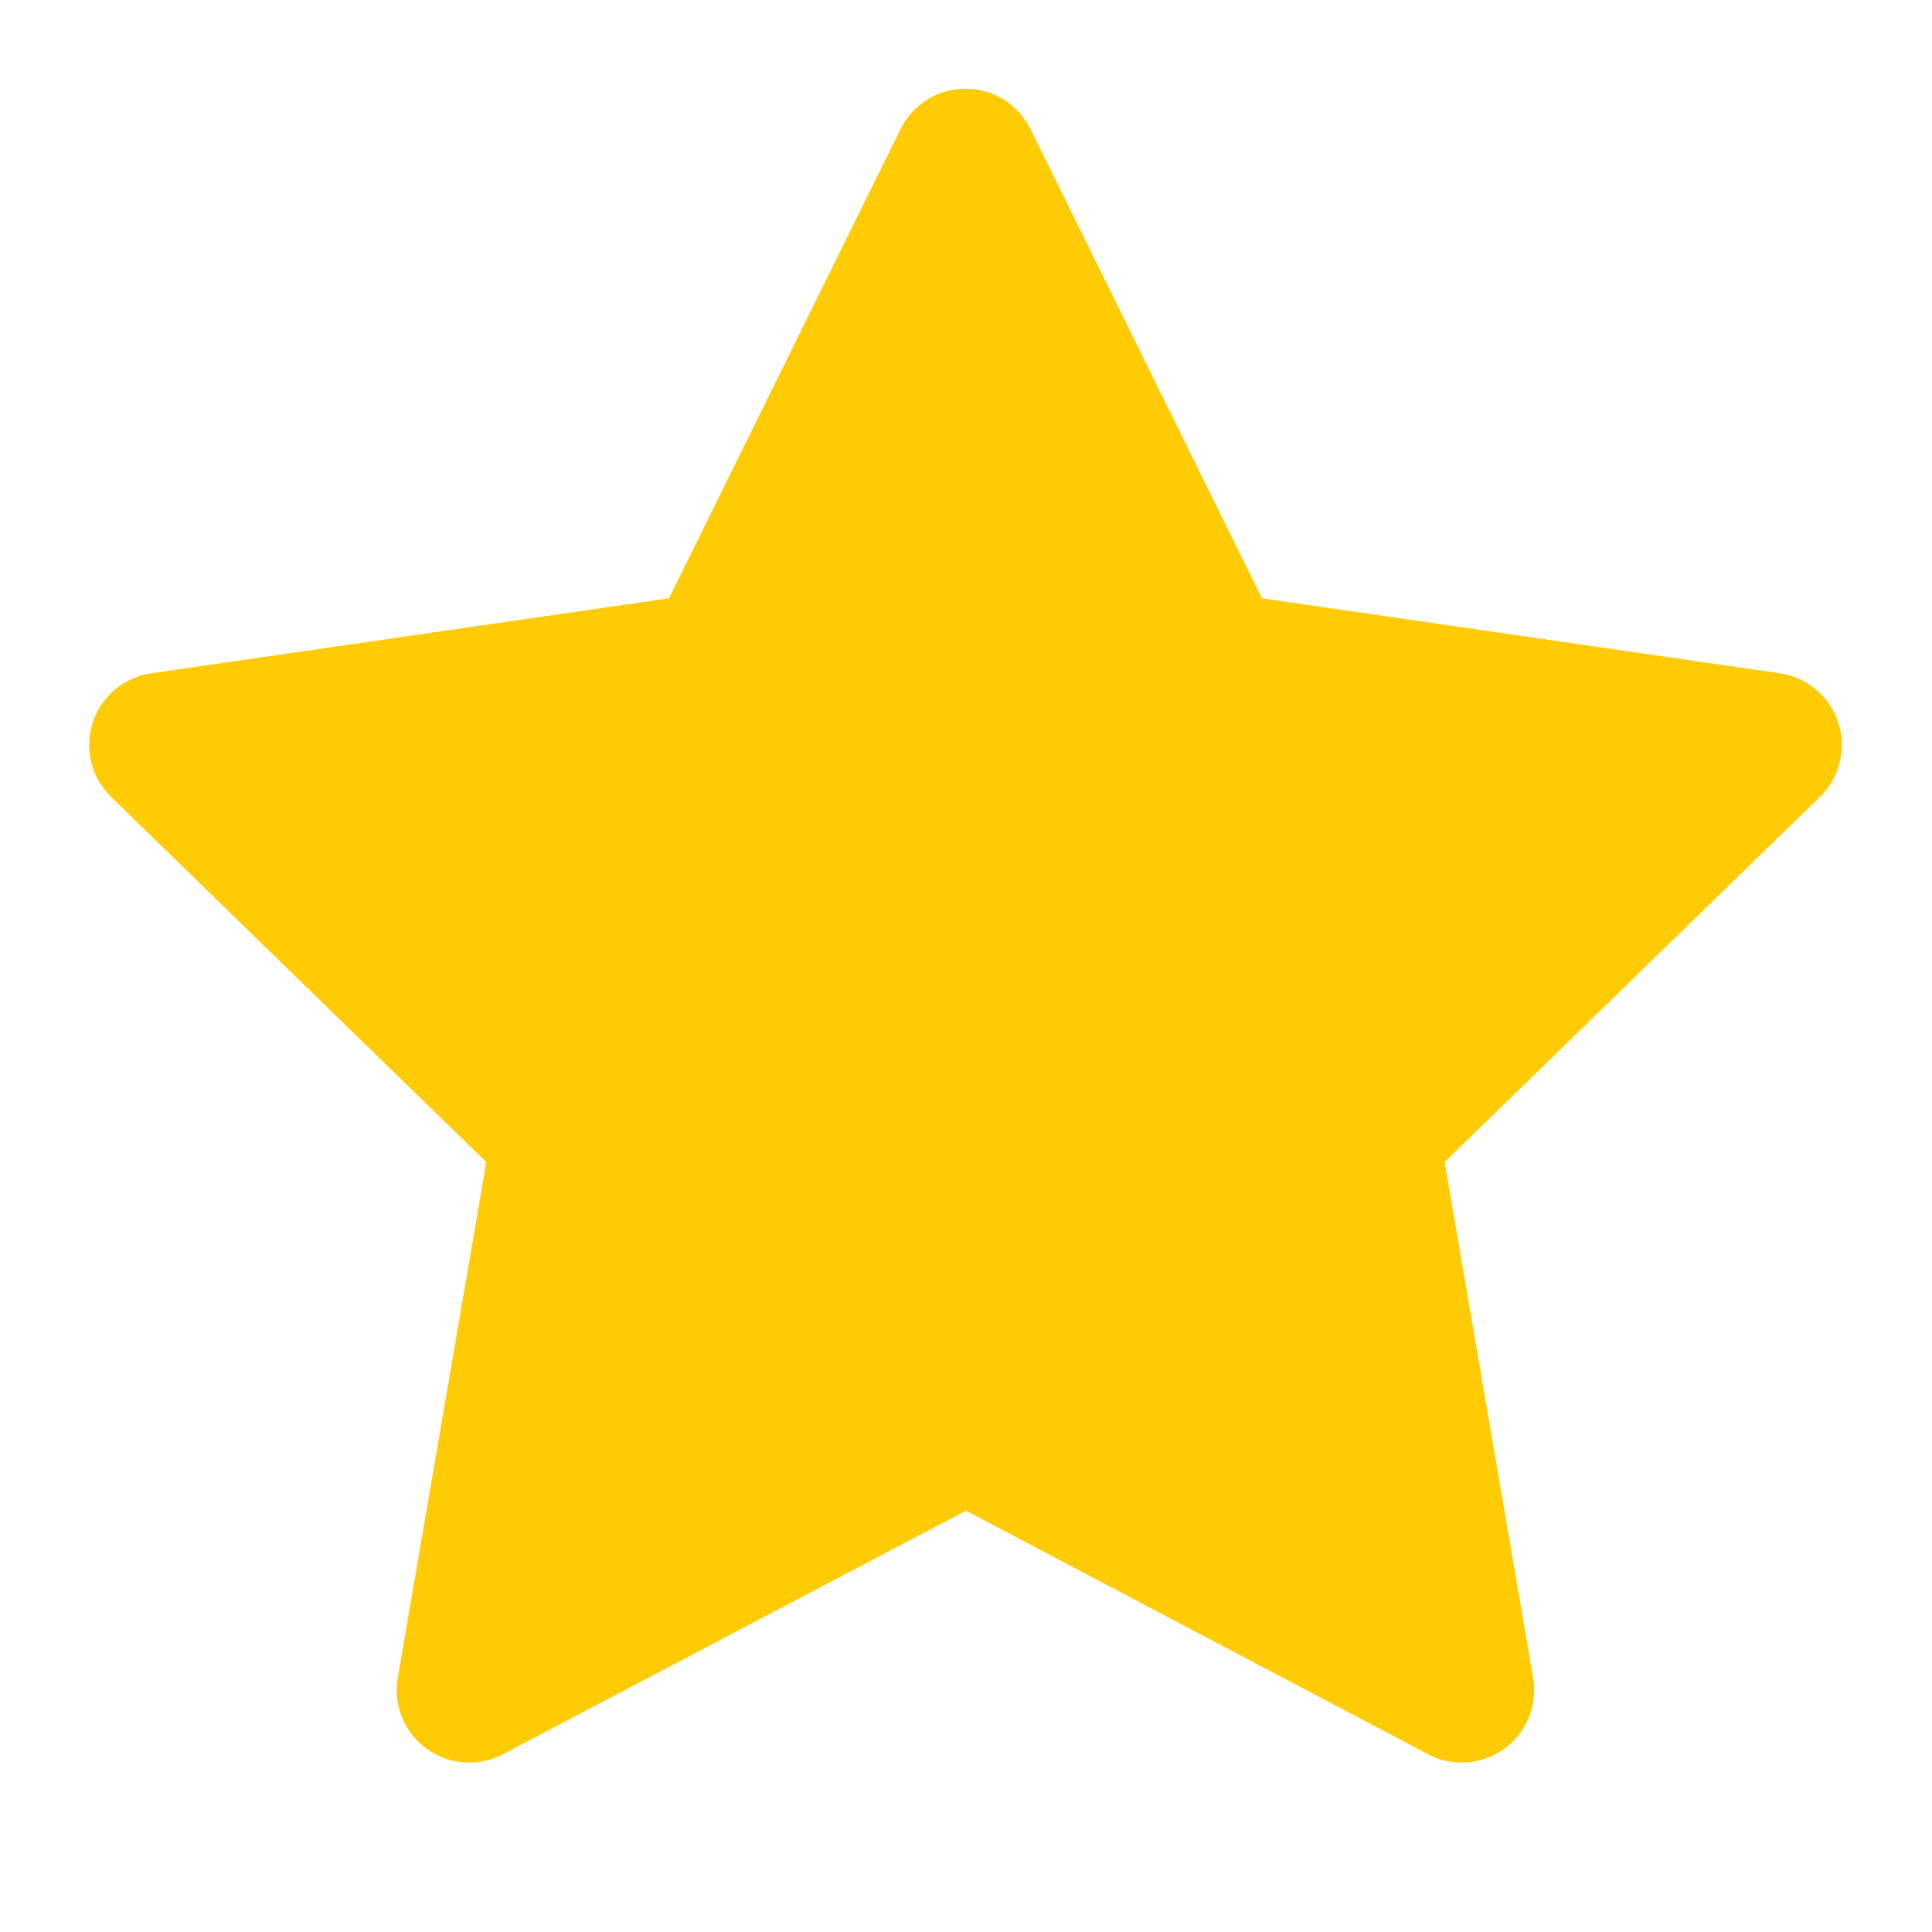 <svg width="20" height="20" viewBox="0 0 20 20" fill="none" xmlns="http://www.w3.org/2000/svg">
<g clip-path="url(#clip0_347_2800)">
<path d="M10 14.791L4.857 17.496L5.84 11.768L1.673 7.712L7.423 6.879L9.995 1.668L12.566 6.879L18.316 7.712L14.149 11.768L15.132 17.496L10 14.791Z" fill="#FFCB04" stroke="#FFCB04" stroke-width="1.5" stroke-linecap="round" stroke-linejoin="round"/>
</g>
<defs>
<clipPath id="clip0_347_2800">
<rect width="20" height="20" fill="white"/>
</clipPath>
</defs>
</svg>
